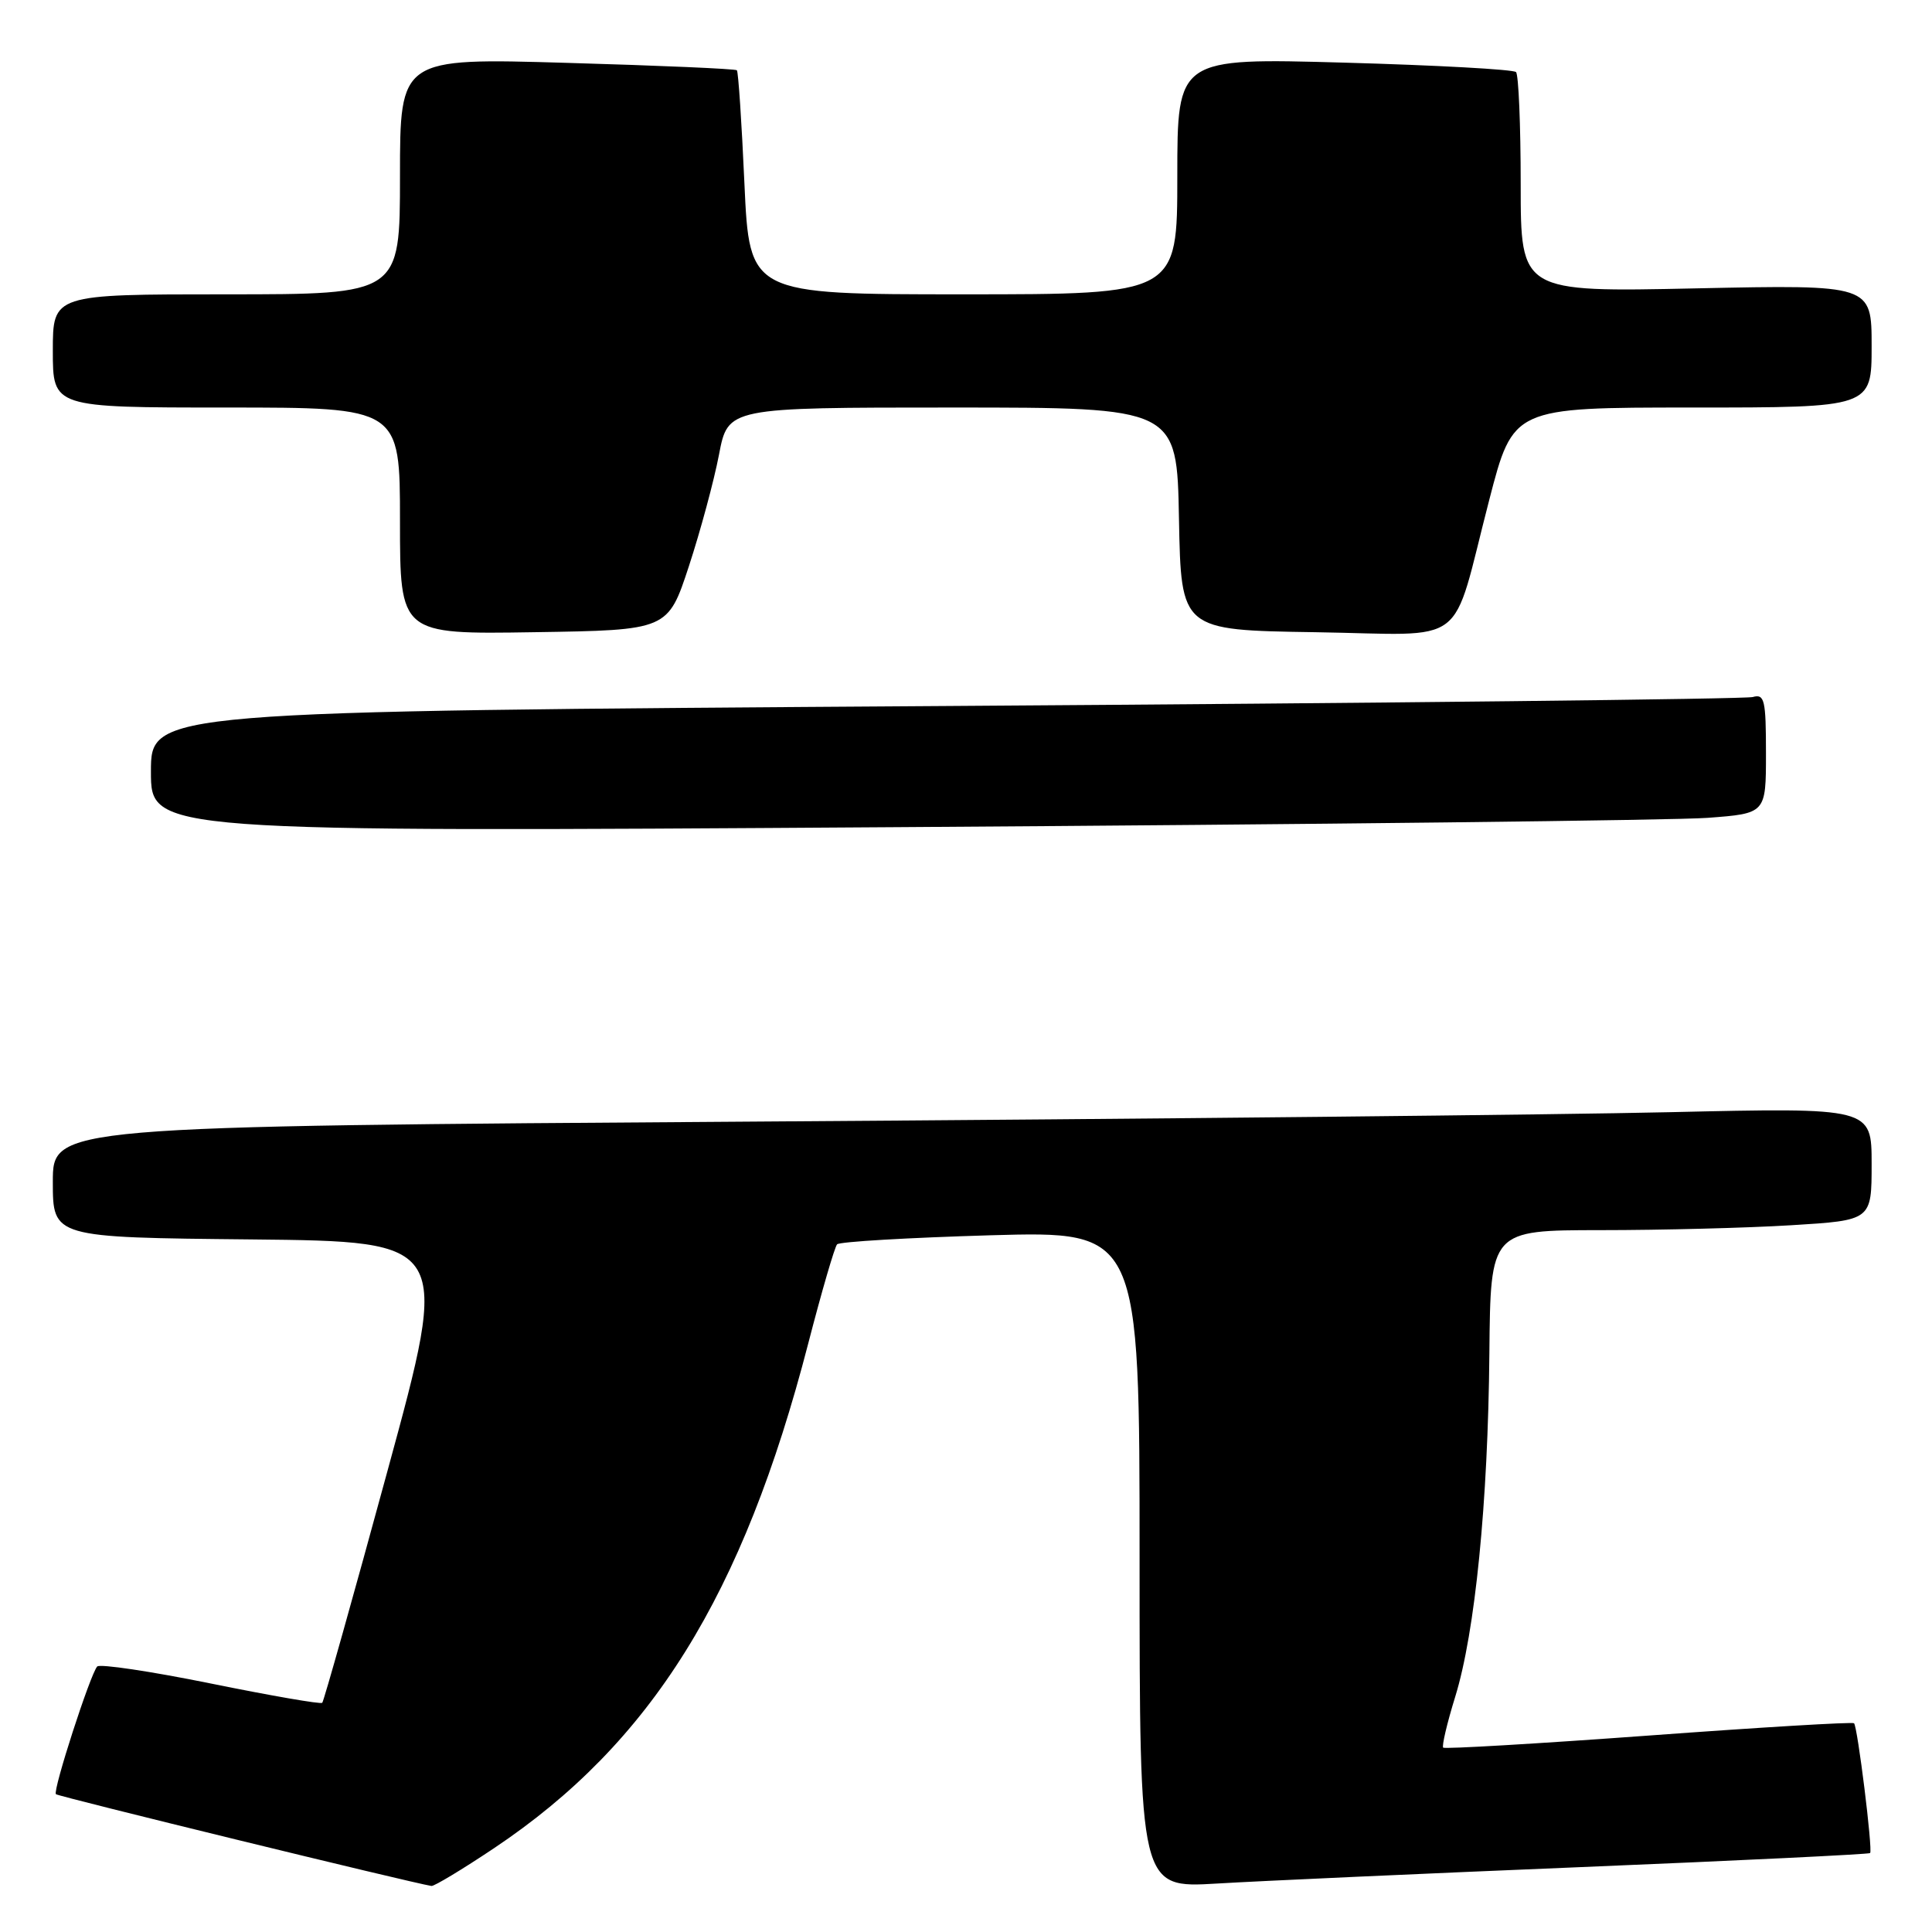 <?xml version="1.0" encoding="UTF-8" standalone="no"?>
<!DOCTYPE svg PUBLIC "-//W3C//DTD SVG 1.1//EN" "http://www.w3.org/Graphics/SVG/1.1/DTD/svg11.dtd" >
<svg xmlns="http://www.w3.org/2000/svg" xmlns:xlink="http://www.w3.org/1999/xlink" version="1.1" viewBox="0 0 256 256">
 <g >
 <path fill="currentColor"
d=" M 65.47 244.89 C 86.31 230.95 98.44 211.47 107.10 178.00 C 108.88 171.12 110.60 165.22 110.92 164.88 C 111.24 164.53 120.39 164.00 131.25 163.68 C 151.00 163.12 151.00 163.12 151.00 206.65 C 151.00 250.19 151.00 250.19 161.25 249.58 C 166.89 249.24 188.60 248.26 209.50 247.40 C 230.40 246.54 247.63 245.70 247.80 245.54 C 248.17 245.17 246.14 228.81 245.67 228.34 C 245.48 228.15 233.24 228.88 218.47 229.97 C 203.69 231.05 191.44 231.77 191.23 231.57 C 191.03 231.36 191.74 228.33 192.82 224.84 C 195.46 216.30 197.17 199.14 197.35 179.33 C 197.50 163.01 197.50 163.01 212.09 163.00 C 220.12 163.00 231.48 162.71 237.34 162.35 C 248.00 161.70 248.00 161.70 248.00 154.23 C 248.00 146.76 248.00 146.76 221.25 147.37 C 206.54 147.71 152.31 148.27 100.75 148.61 C 7.00 149.24 7.00 149.24 7.00 156.61 C 7.00 163.97 7.00 163.97 33.32 164.23 C 59.64 164.50 59.64 164.50 51.35 194.88 C 46.80 211.59 42.90 225.43 42.70 225.63 C 42.50 225.84 35.85 224.68 27.92 223.07 C 19.99 221.46 13.22 220.45 12.88 220.82 C 11.96 221.83 6.96 237.29 7.41 237.74 C 7.72 238.05 54.56 249.49 57.17 249.90 C 57.53 249.95 61.27 247.70 65.47 244.89 Z  M 226.25 108.37 C 234.00 107.79 234.00 107.79 234.00 99.83 C 234.00 92.72 233.81 91.92 232.25 92.36 C 231.29 92.63 183.14 93.17 125.25 93.55 C 20.00 94.25 20.00 94.25 20.00 102.25 C 20.00 110.25 20.00 110.25 119.25 109.60 C 173.84 109.25 221.99 108.69 226.25 108.37 Z  M 91.29 75.00 C 92.82 70.33 94.61 63.69 95.27 60.25 C 96.46 54.00 96.46 54.00 126.20 54.00 C 155.95 54.00 155.95 54.00 156.22 68.75 C 156.50 83.50 156.50 83.50 174.27 83.77 C 194.94 84.09 192.15 86.21 197.33 66.25 C 200.50 54.00 200.50 54.00 224.25 54.00 C 248.00 54.00 248.00 54.00 248.00 45.86 C 248.00 37.72 248.00 37.72 224.75 38.21 C 201.50 38.71 201.50 38.71 201.50 24.44 C 201.50 16.59 201.22 9.89 200.88 9.55 C 200.53 9.20 190.30 8.64 178.13 8.30 C 156.00 7.68 156.00 7.68 156.00 23.34 C 156.00 39.00 156.00 39.00 127.66 39.00 C 99.31 39.00 99.31 39.00 98.64 24.32 C 98.28 16.25 97.83 9.49 97.64 9.31 C 97.45 9.12 87.33 8.68 75.15 8.33 C 53.00 7.68 53.00 7.68 53.00 23.34 C 53.00 39.00 53.00 39.00 30.00 39.00 C 7.00 39.00 7.00 39.00 7.00 46.50 C 7.00 54.00 7.00 54.00 30.00 54.00 C 53.00 54.00 53.00 54.00 53.00 69.02 C 53.00 84.05 53.00 84.05 70.75 83.77 C 88.50 83.50 88.50 83.50 91.29 75.00 Z "/>
</g>
</svg>